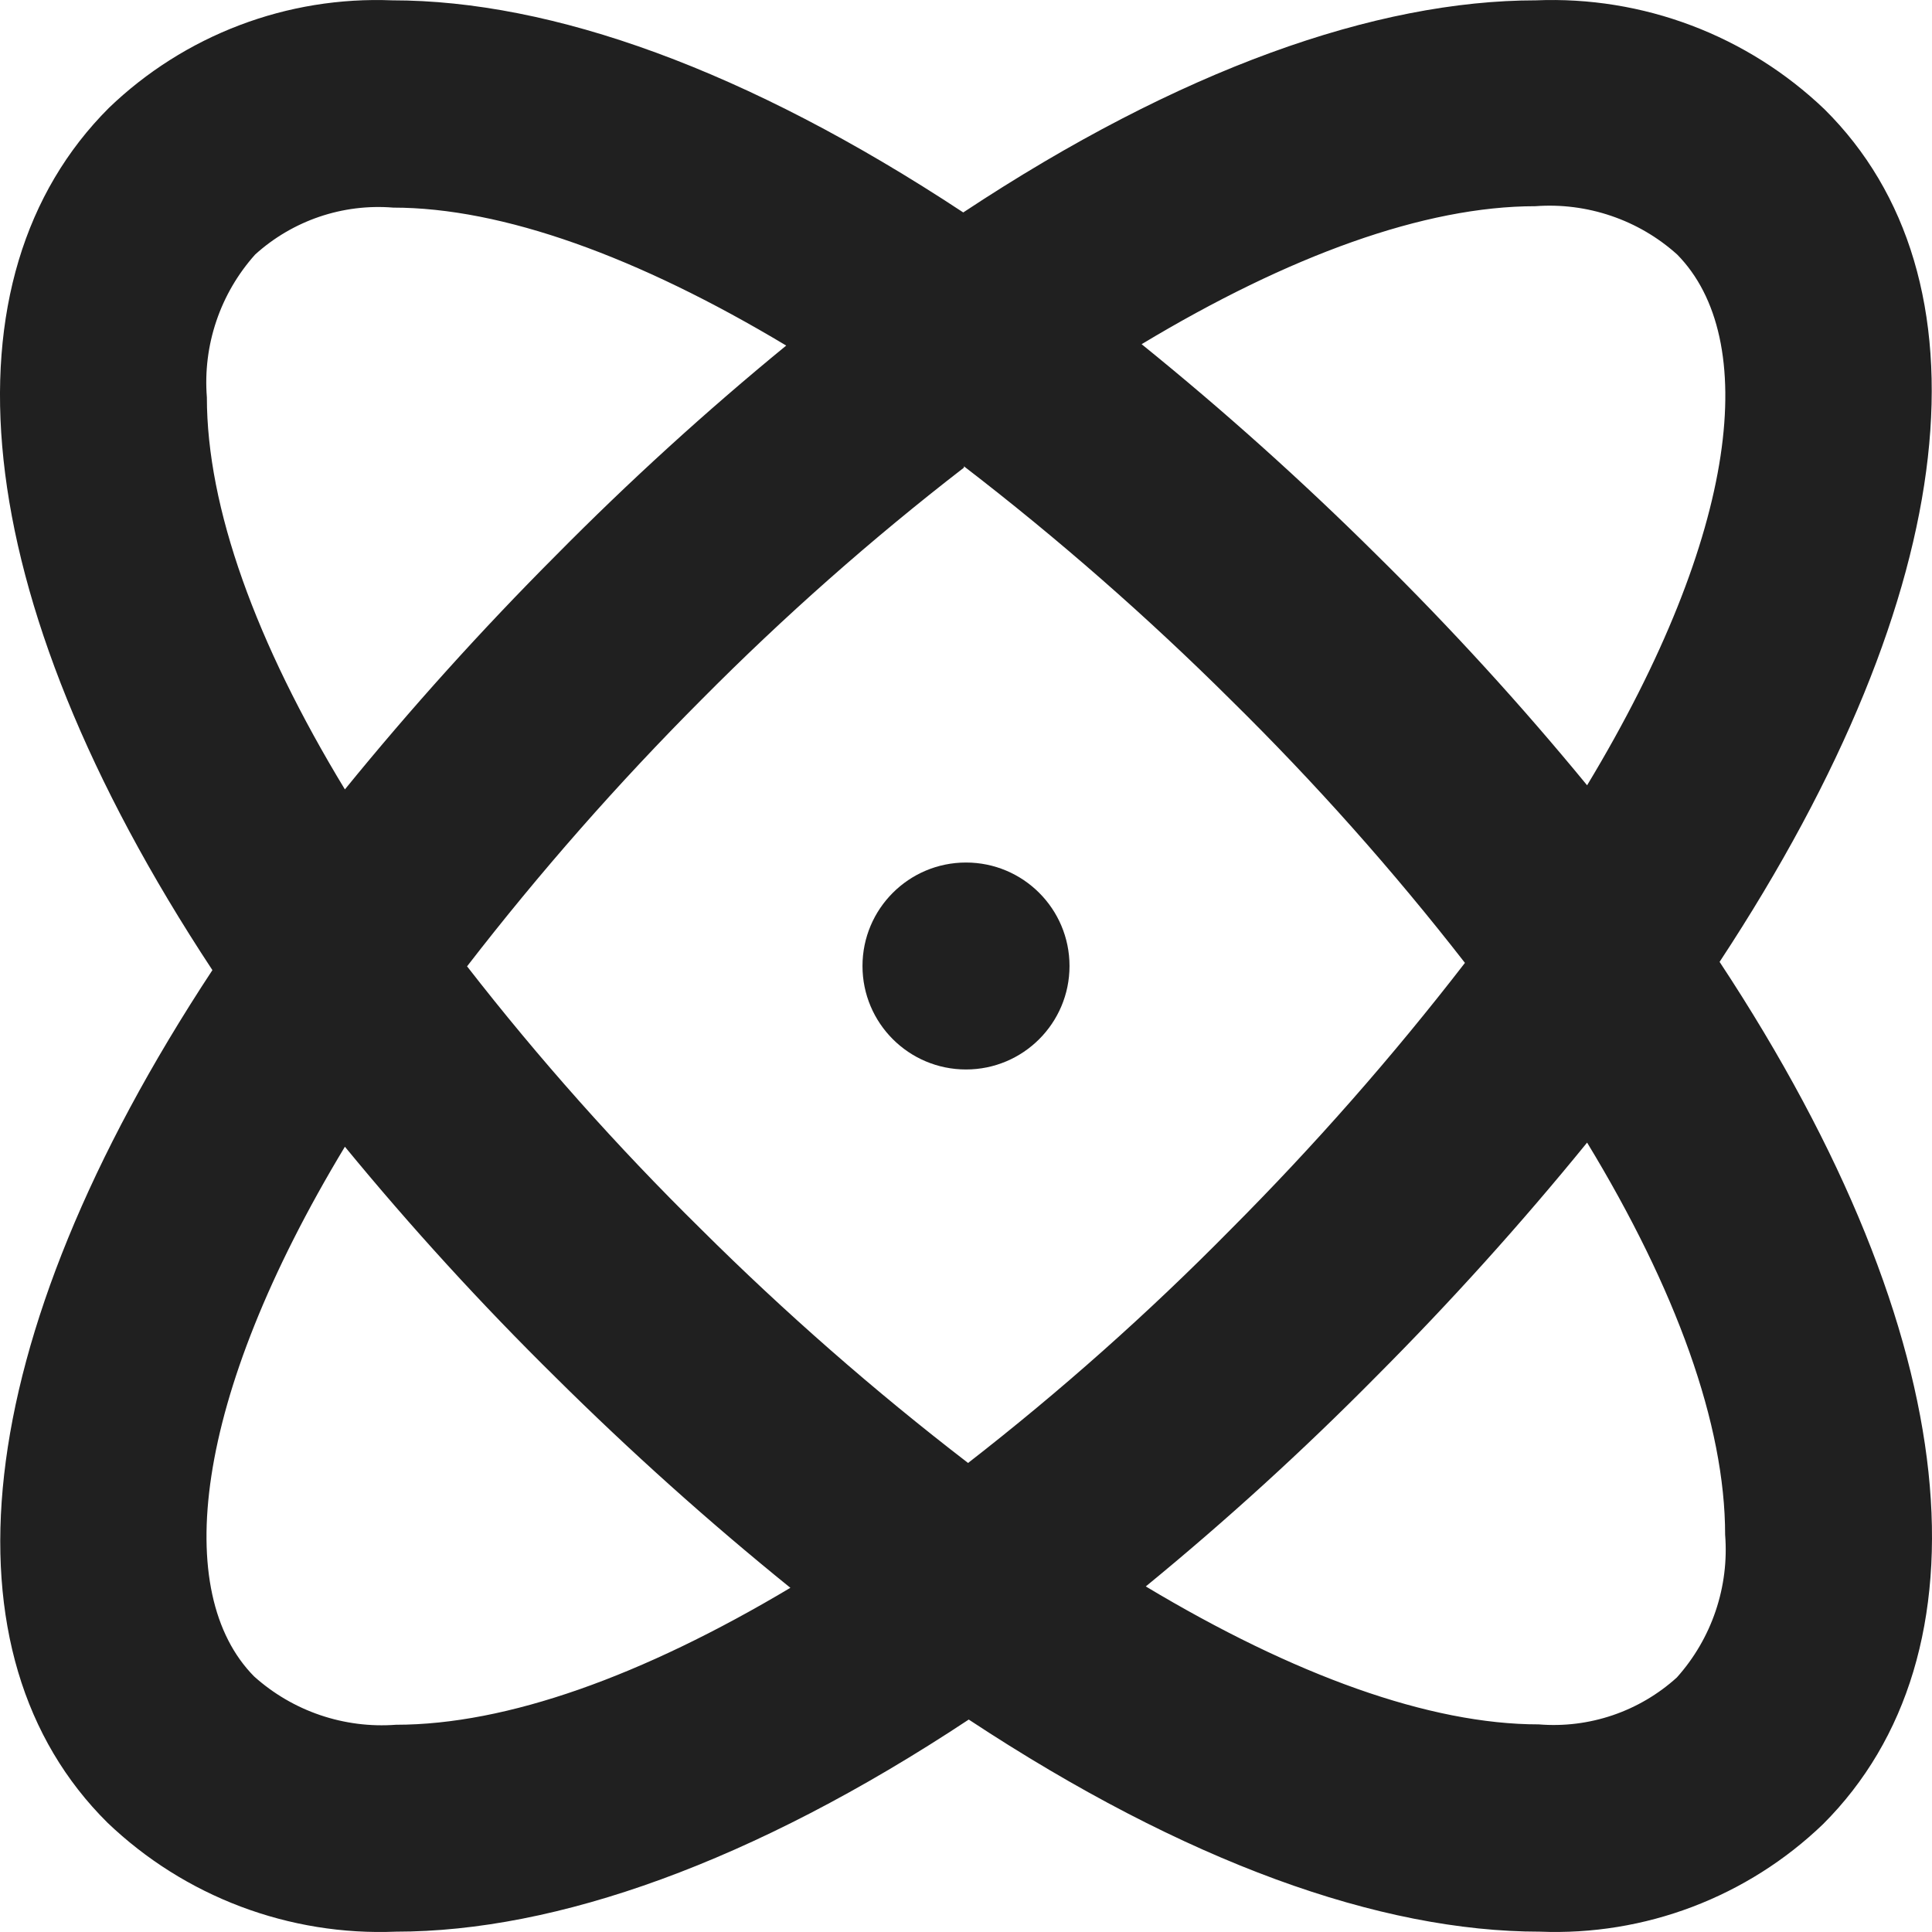 <svg width="52" height="52" viewBox="0 0 52 52" fill="none" xmlns="http://www.w3.org/2000/svg">
<path d="M49.107 2.942C48.076 1.956 46.858 1.189 45.524 0.685C44.19 0.181 42.768 -0.049 41.343 0.009C37.033 0.009 31.749 1.865 25.926 5.718C20.084 1.865 14.855 0.009 10.555 0.009C9.155 -0.047 7.757 0.18 6.447 0.678C5.136 1.176 3.94 1.933 2.93 2.905C-1.611 7.444 -1.017 15.9 5.717 26.111C-0.933 36.211 -1.639 44.565 2.893 49.058C3.924 50.044 5.142 50.811 6.476 51.315C7.81 51.819 9.232 52.049 10.657 51.991C14.967 51.991 20.251 50.135 26.074 46.282C31.916 50.135 37.145 51.991 41.445 51.991C42.845 52.047 44.243 51.82 45.553 51.322C46.864 50.824 48.06 50.067 49.07 49.095C53.611 44.556 53.017 36.099 46.283 25.889C52.933 15.789 53.639 7.435 49.107 2.942ZM5.568 10.693C5.513 9.998 5.6 9.299 5.824 8.638C6.047 7.978 6.403 7.369 6.868 6.85C7.368 6.397 7.956 6.052 8.595 5.834C9.234 5.617 9.91 5.533 10.583 5.588C13.518 5.588 17.168 6.906 21.161 9.301C18.996 11.075 16.925 12.962 14.957 14.954C12.961 16.955 11.067 19.055 9.283 21.247C6.887 17.302 5.568 13.663 5.568 10.693ZM25.944 12.55C28.475 14.496 30.879 16.601 33.142 18.852C35.391 21.066 37.492 23.426 39.429 25.916C37.478 28.442 35.368 30.841 33.114 33.101C30.902 35.346 28.544 37.442 26.056 39.376C23.525 37.43 21.121 35.325 18.858 33.073C16.609 30.86 14.508 28.5 12.571 26.009C14.522 23.484 16.632 21.084 18.886 18.825C21.099 16.593 23.457 14.509 25.944 12.587V12.55ZM10.657 46.422C9.966 46.474 9.272 46.385 8.616 46.162C7.96 45.939 7.356 45.585 6.84 45.122C4.639 42.894 5.159 37.696 9.283 30.864C11.064 33.032 12.958 35.105 14.957 37.074C16.966 39.067 19.073 40.957 21.273 42.736C17.288 45.113 13.639 46.422 10.657 46.422ZM46.432 41.307C46.487 42.002 46.4 42.701 46.176 43.362C45.953 44.022 45.597 44.631 45.132 45.15C44.632 45.603 44.044 45.949 43.405 46.166C42.766 46.383 42.09 46.467 41.417 46.412C38.482 46.412 34.832 45.094 30.839 42.699C33.004 40.925 35.075 39.038 37.043 37.046C39.039 35.045 40.933 32.945 42.717 30.753C45.113 34.698 46.432 38.337 46.432 41.307ZM42.717 21.136C40.936 18.968 39.042 16.895 37.043 14.926C35.034 12.933 32.927 11.043 30.727 9.264C34.693 6.878 38.343 5.55 41.324 5.55C42.015 5.498 42.709 5.587 43.365 5.81C44.022 6.033 44.626 6.387 45.141 6.85C47.361 9.106 46.841 14.304 42.717 21.136Z" fill="#202020"/>
<path d="M26 28.785C27.539 28.785 28.786 27.538 28.786 26C28.786 24.462 27.539 23.215 26 23.215C24.461 23.215 23.214 24.462 23.214 26C23.214 27.538 24.461 28.785 26 28.785Z" fill="#202020"/>
</svg>
